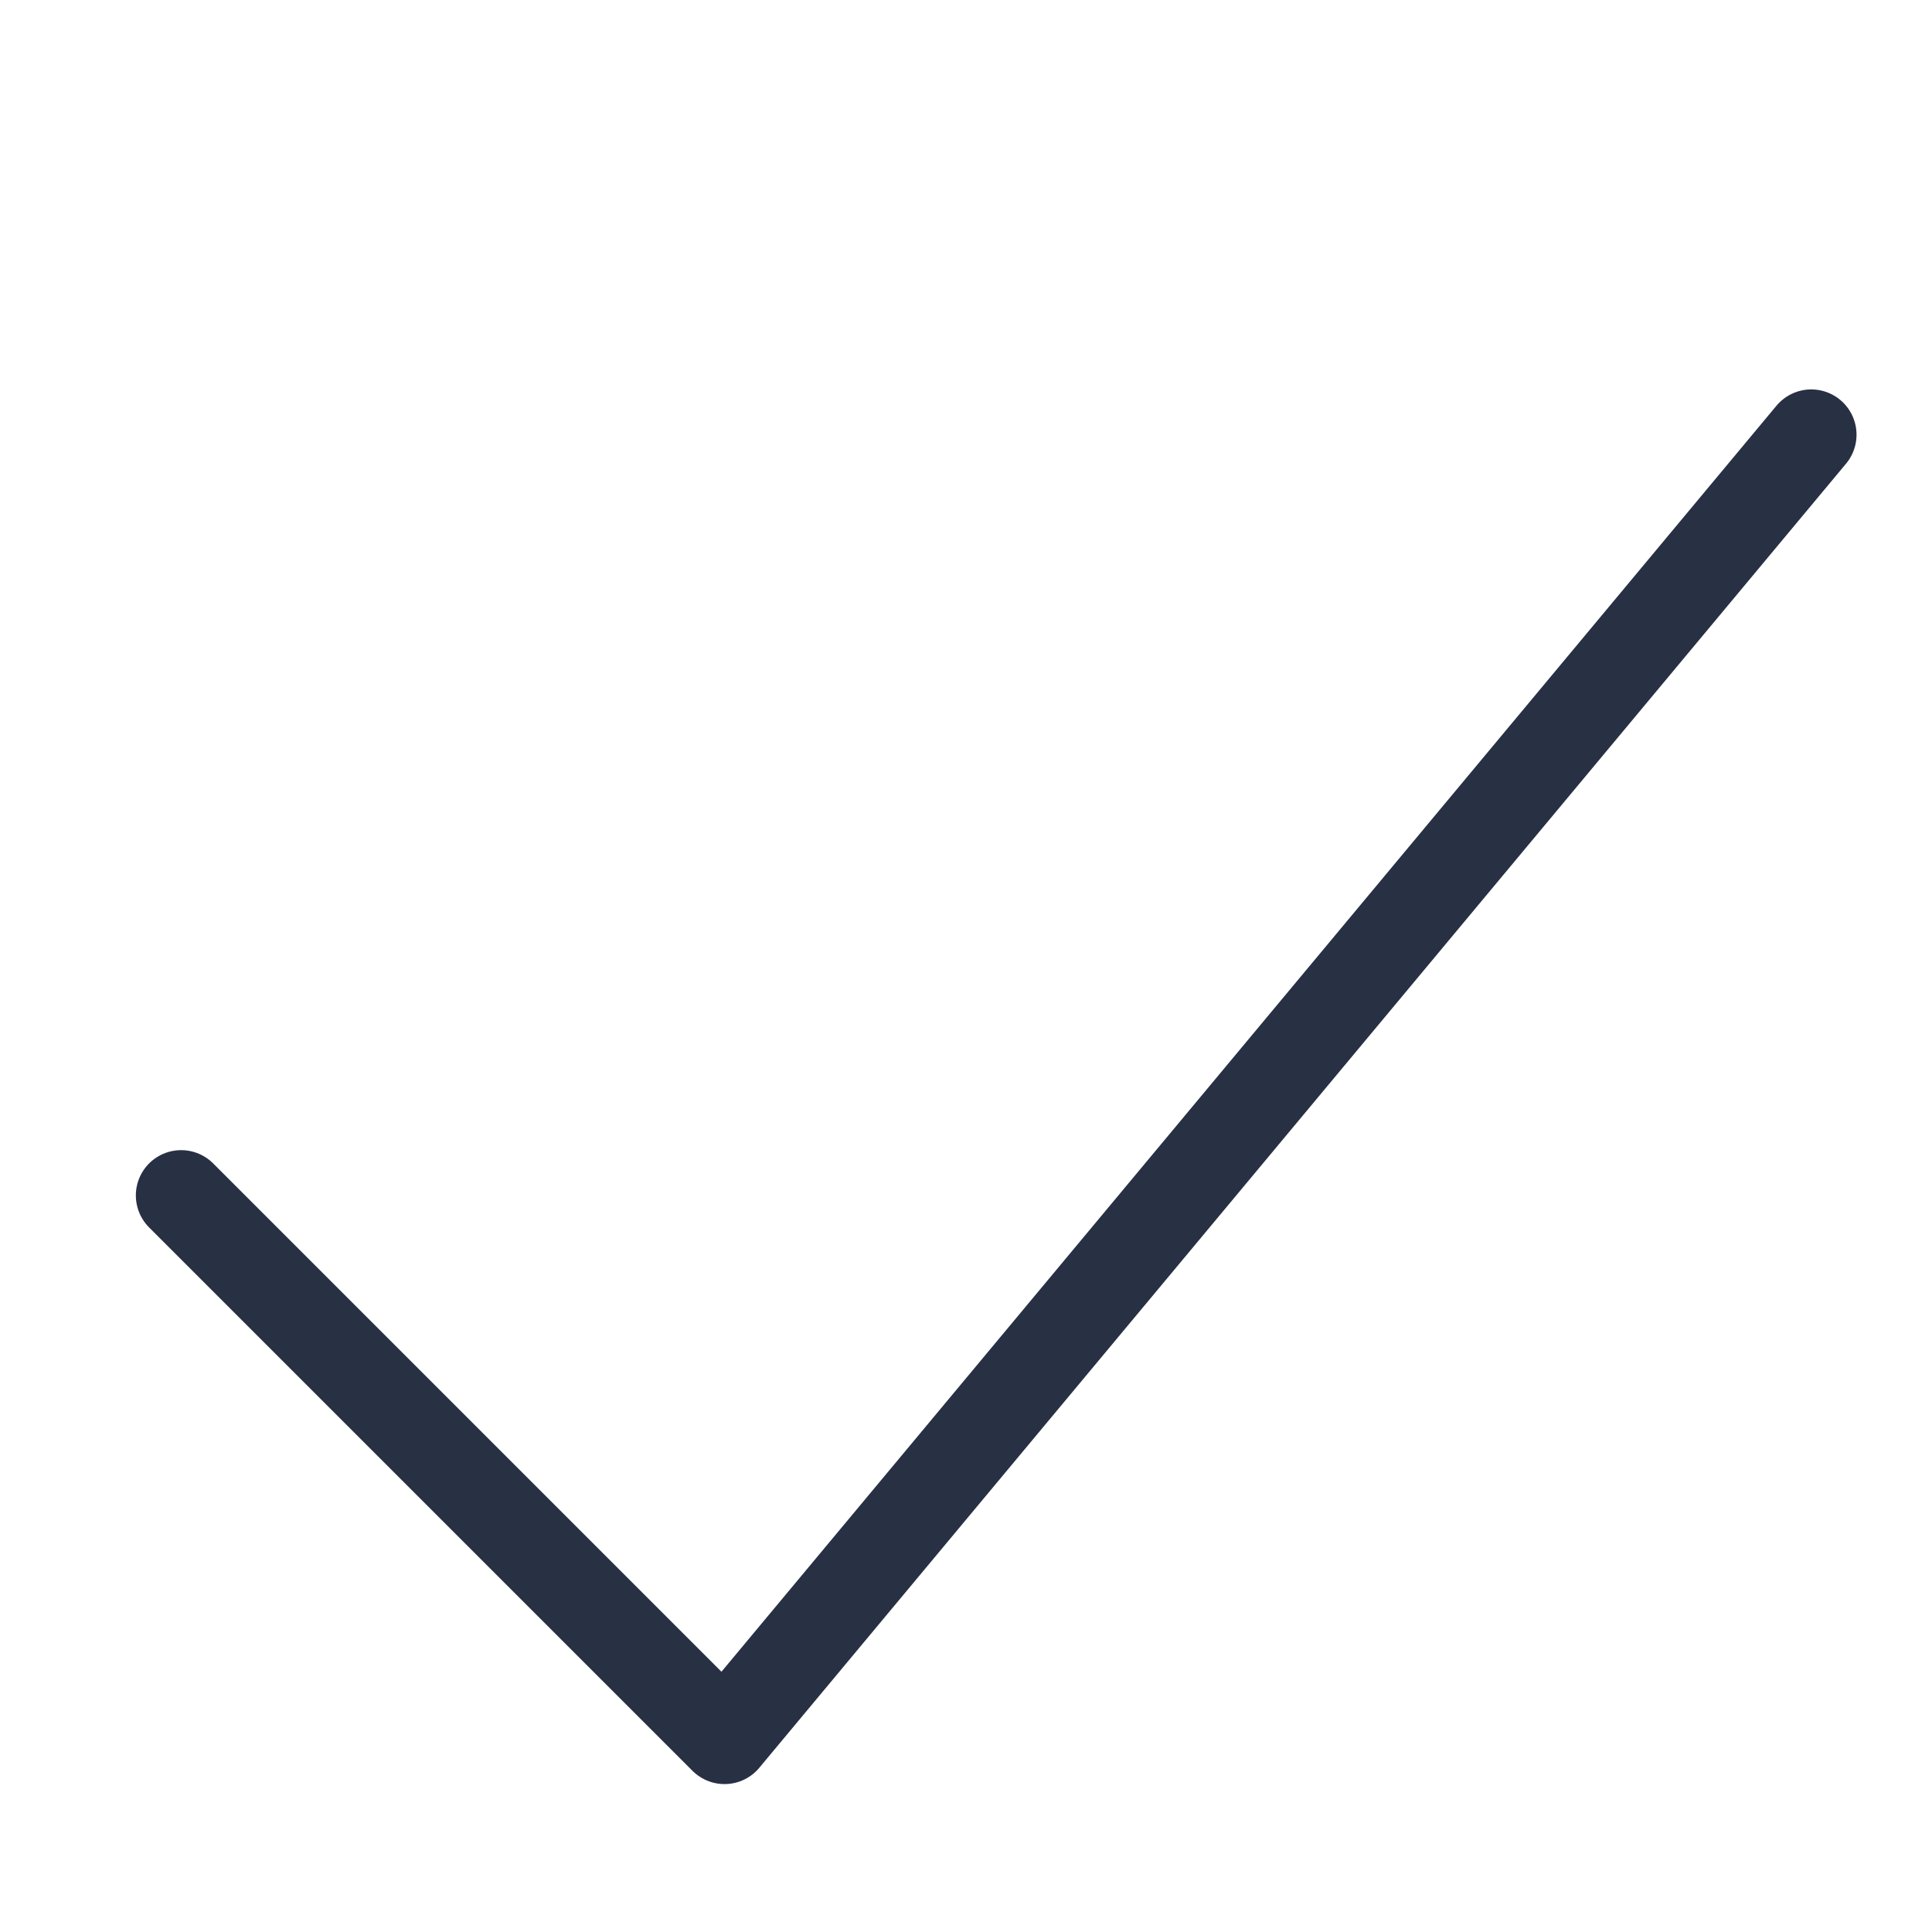 <svg id="Layer_1" data-name="Layer 1" xmlns="http://www.w3.org/2000/svg" width="128" height="128" viewBox="0 0 128 128"><title>checkmark</title><path id="Checkmark" d="M120,28.8,48,115.2l-36-36" fill="none" stroke="#283044" stroke-linecap="round" stroke-linejoin="round" stroke-width="6"/></svg>